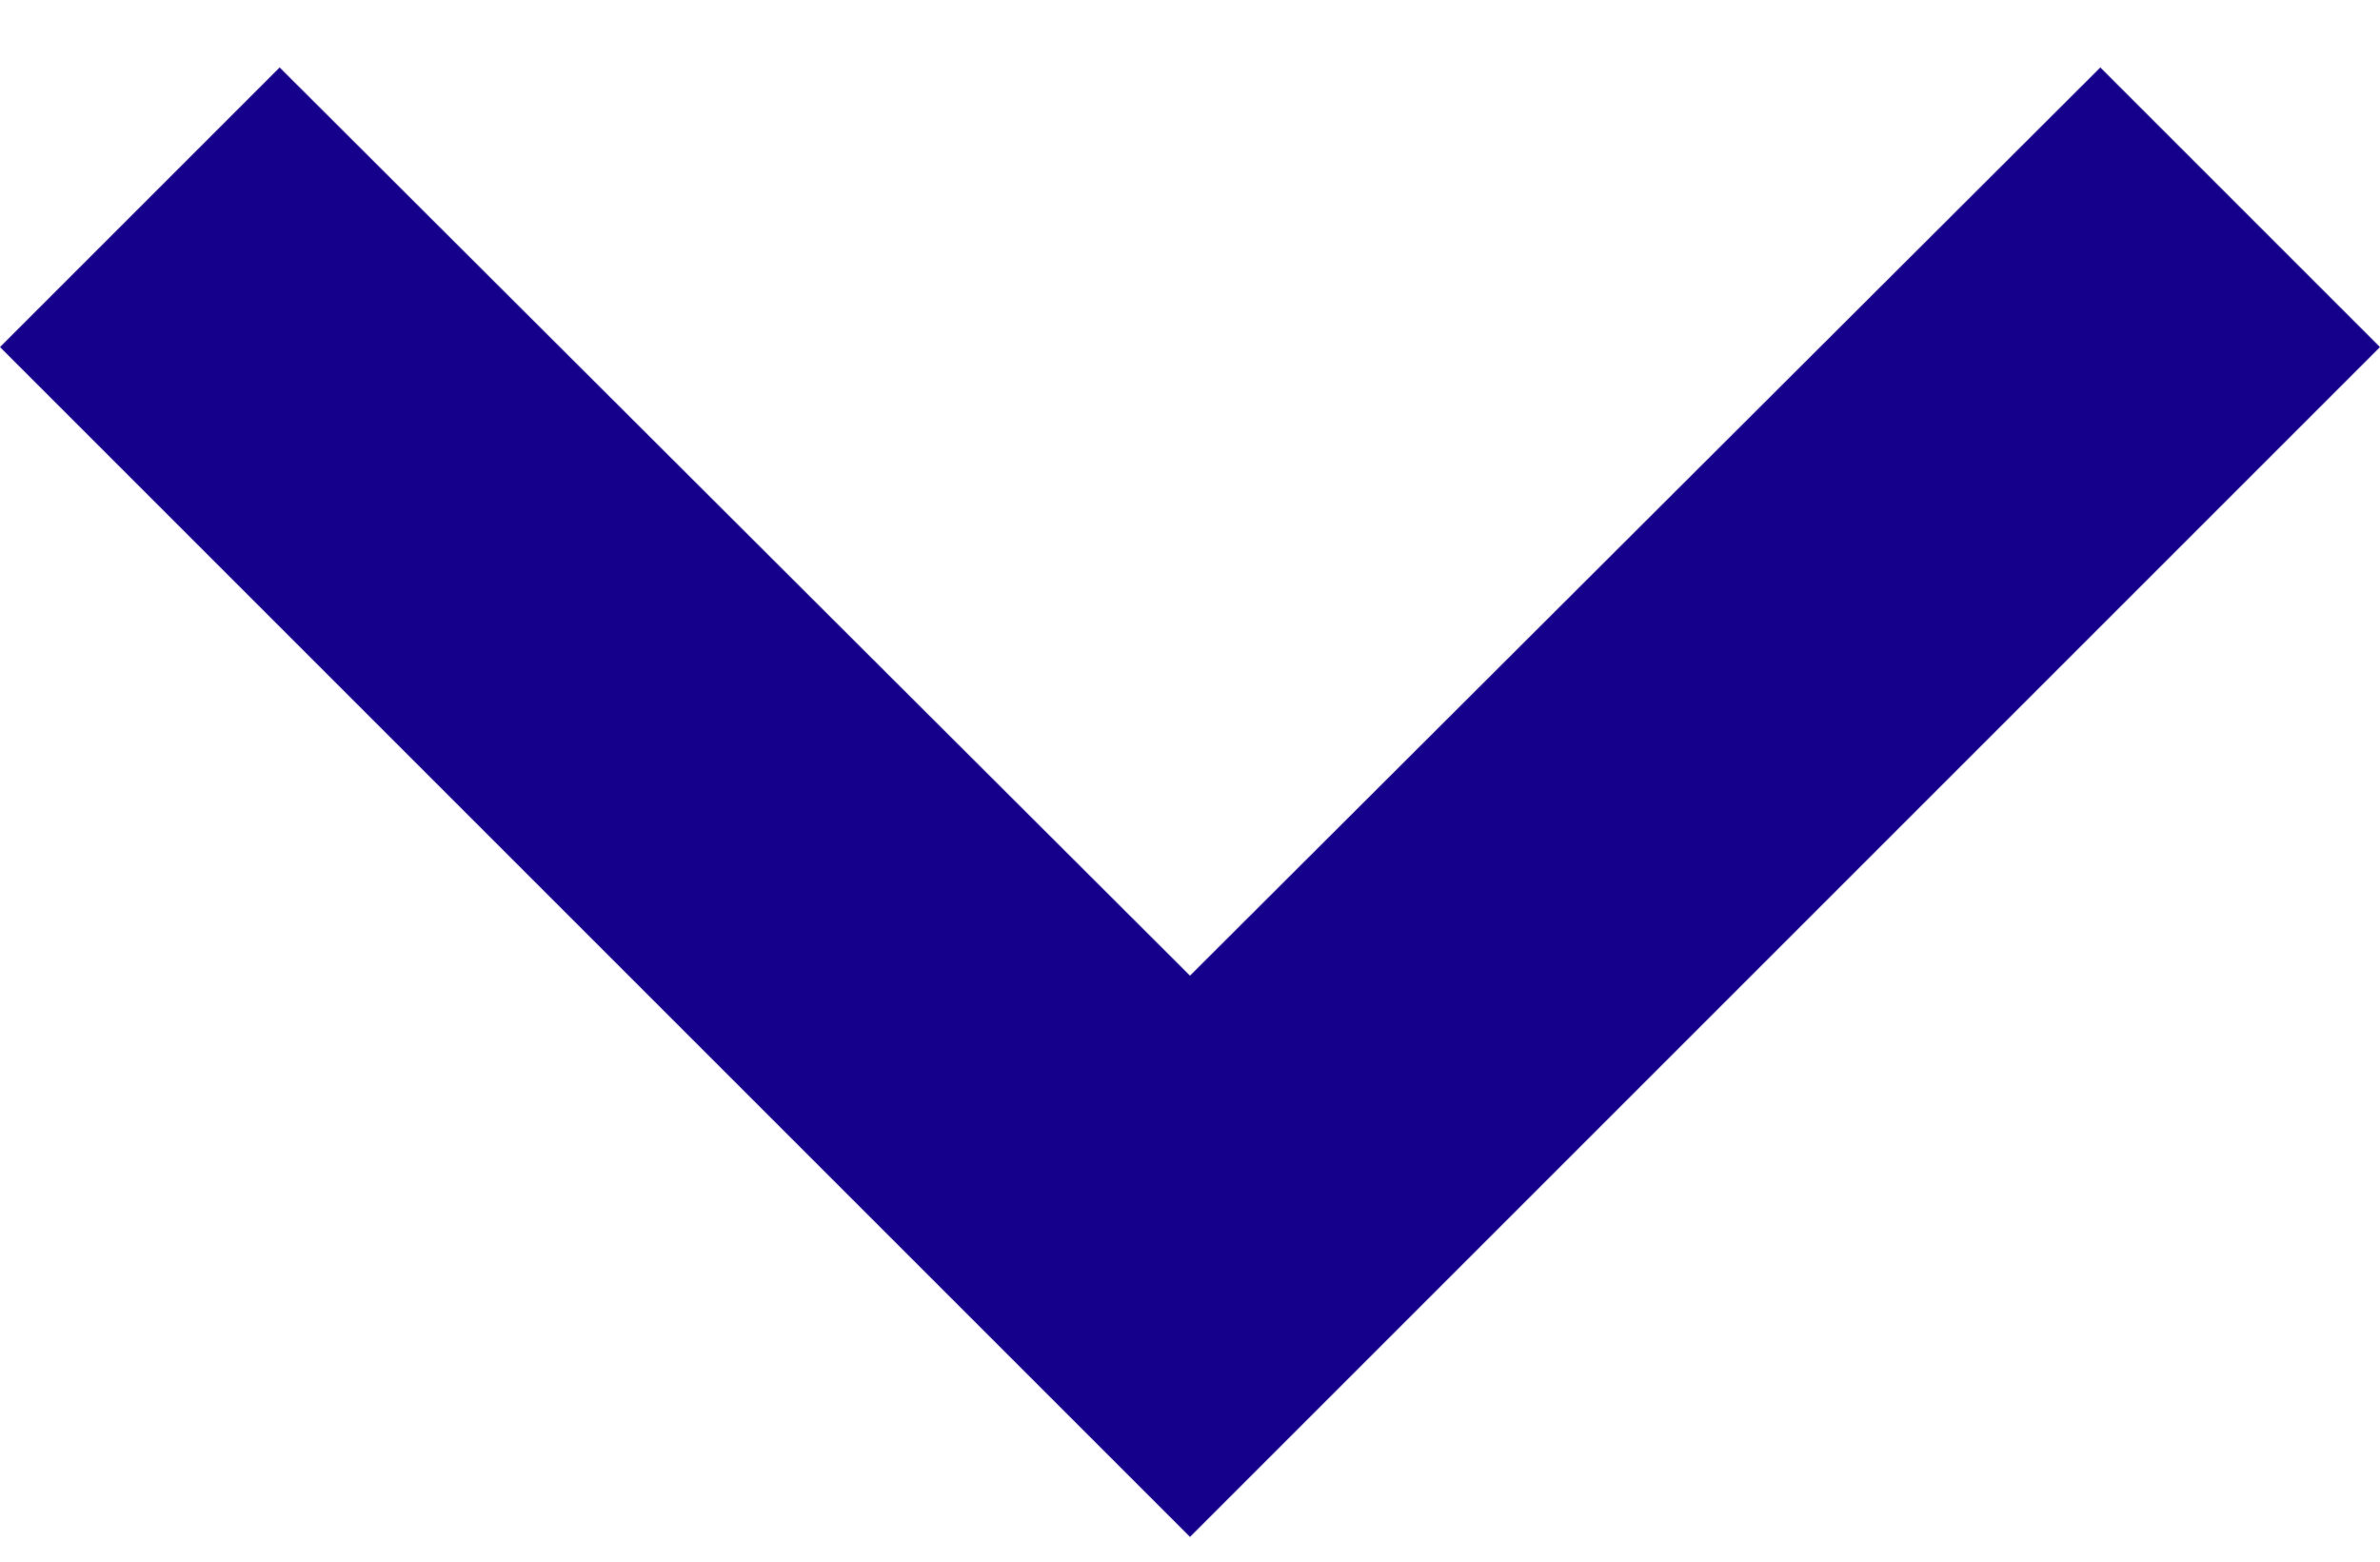 <svg width="32" height="21" viewBox="0 0 32 21" fill="none" xmlns="http://www.w3.org/2000/svg">
<path d="M3.76 0.907L16 13.12L28.24 0.907L32 4.667L16 20.667L0 4.667L3.76 0.907Z" fill="#15008B"/>
</svg>

